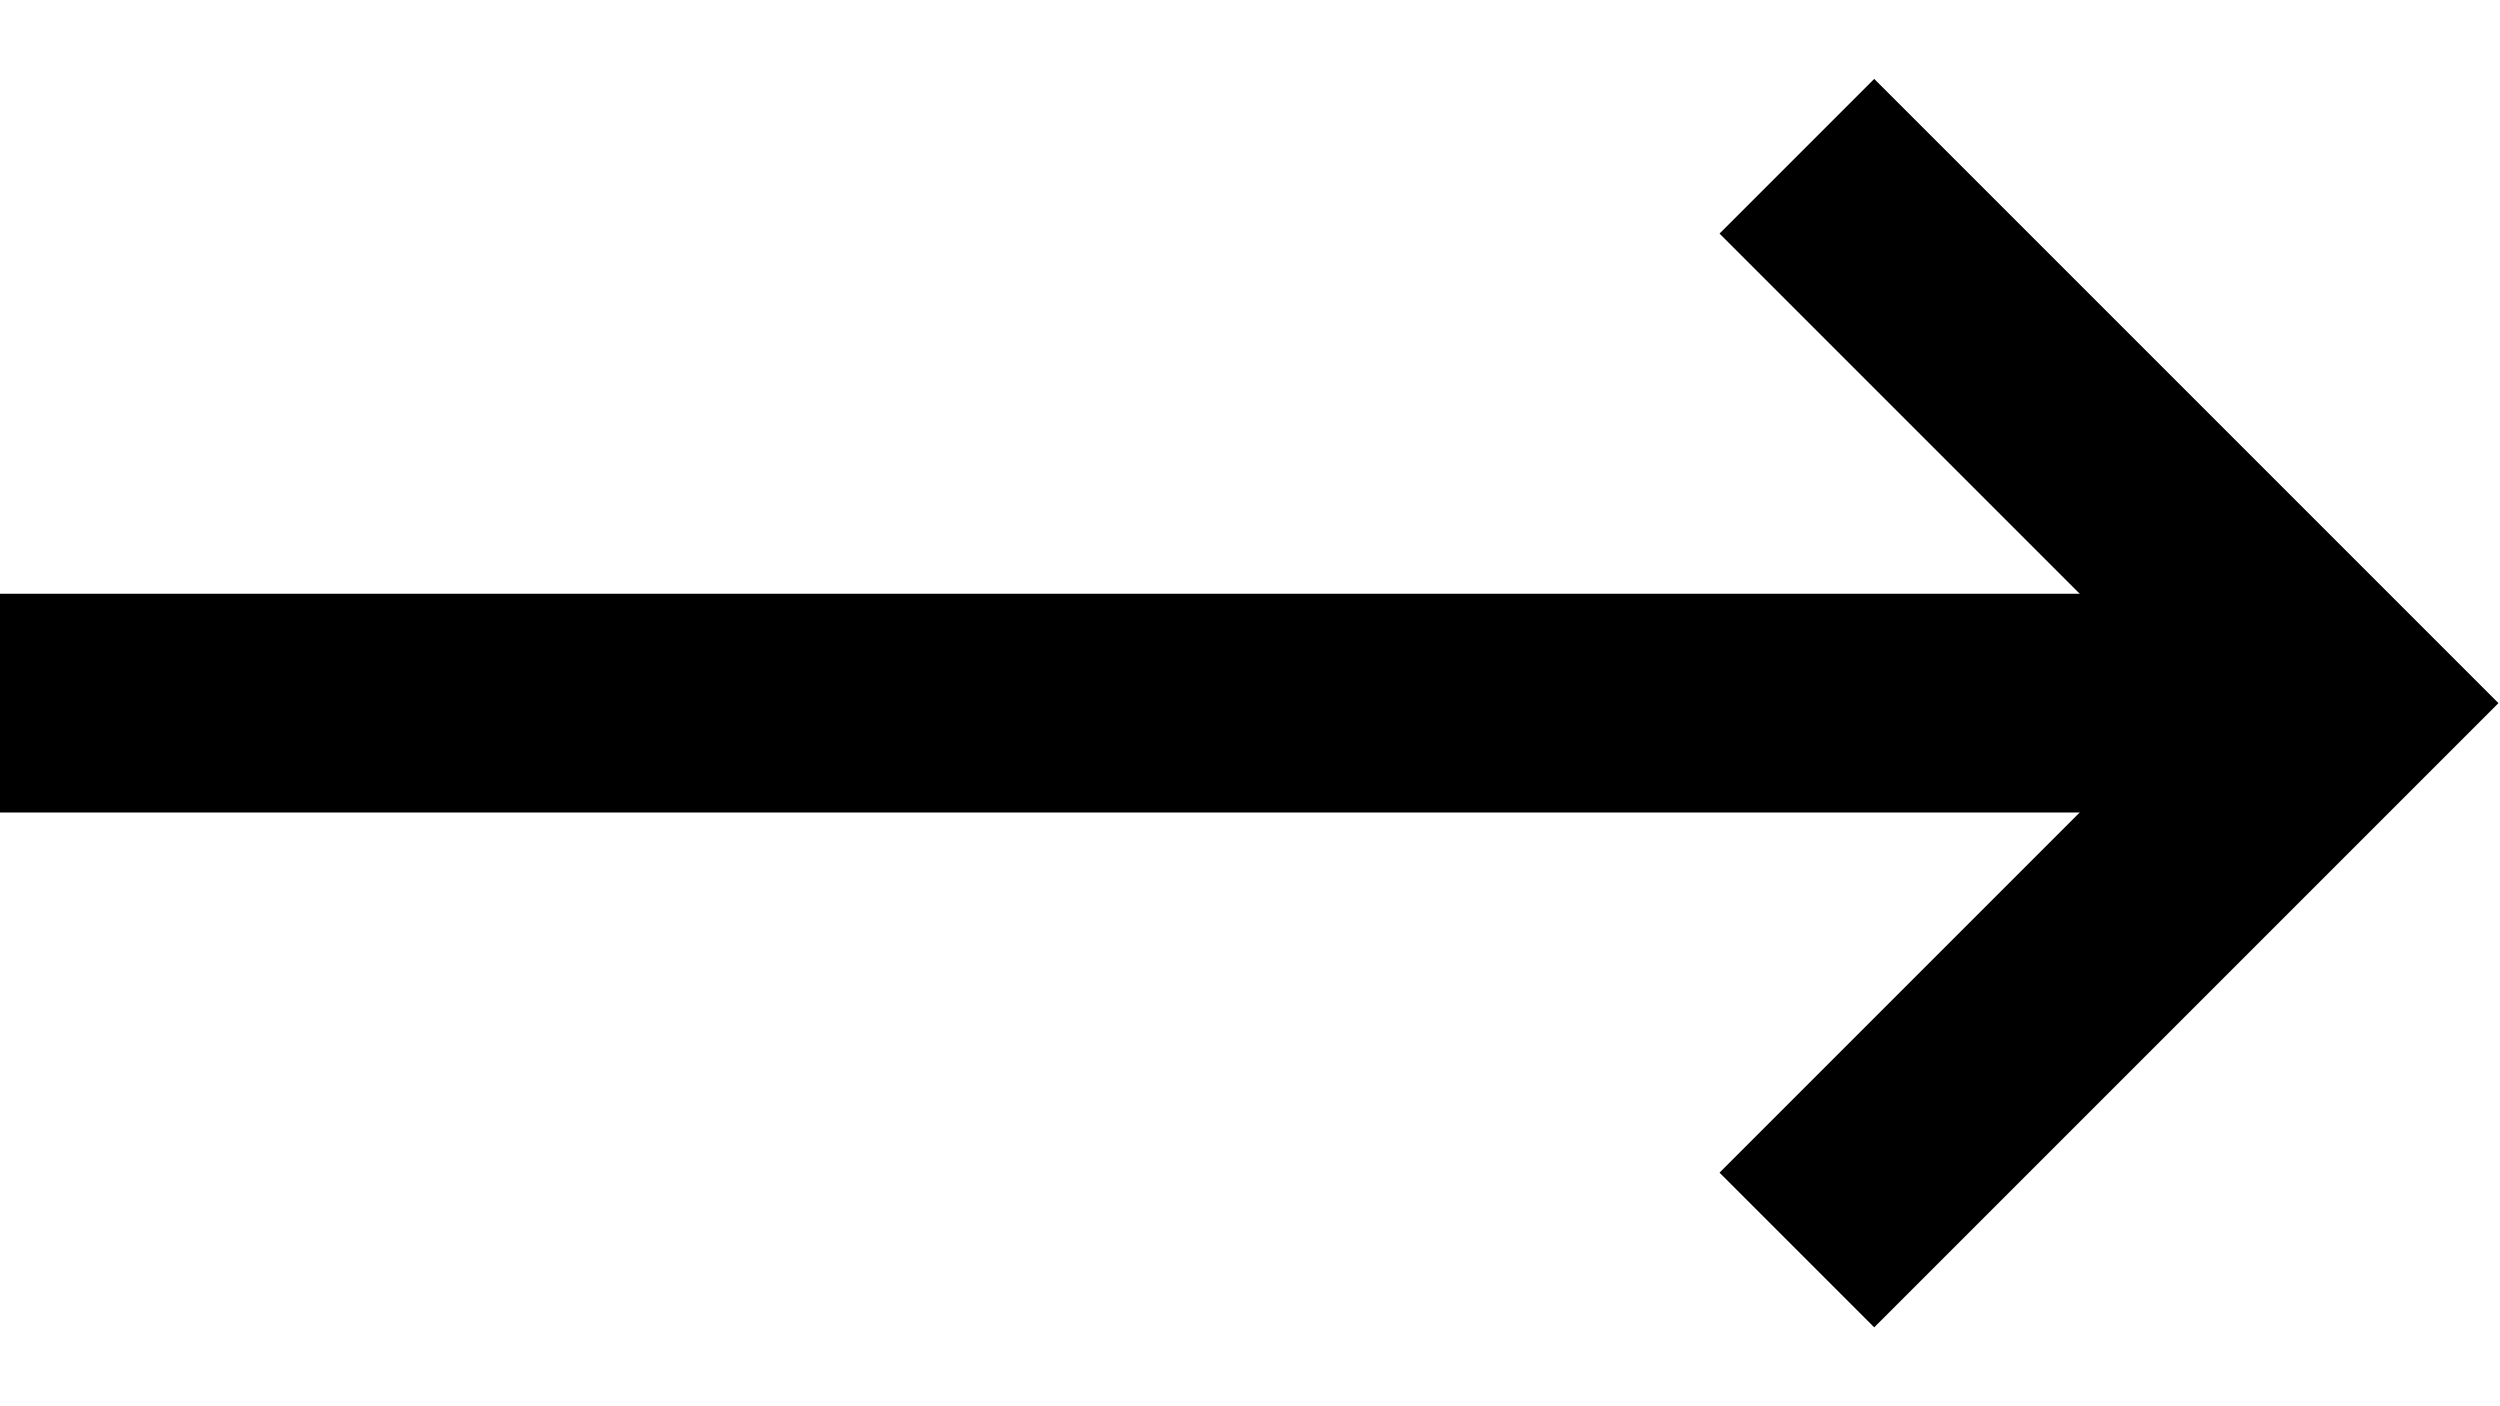 <svg width="16" height="9" viewBox="0 0 16 9" fill="none" xmlns="http://www.w3.org/2000/svg">
<path d="M0 4.5H15" stroke="currentColor" stroke-width="1.4"/>
<path d="M11.5 1L15 4.5L11.5 8" stroke="currentColor" stroke-width="1.4"/>
</svg>
